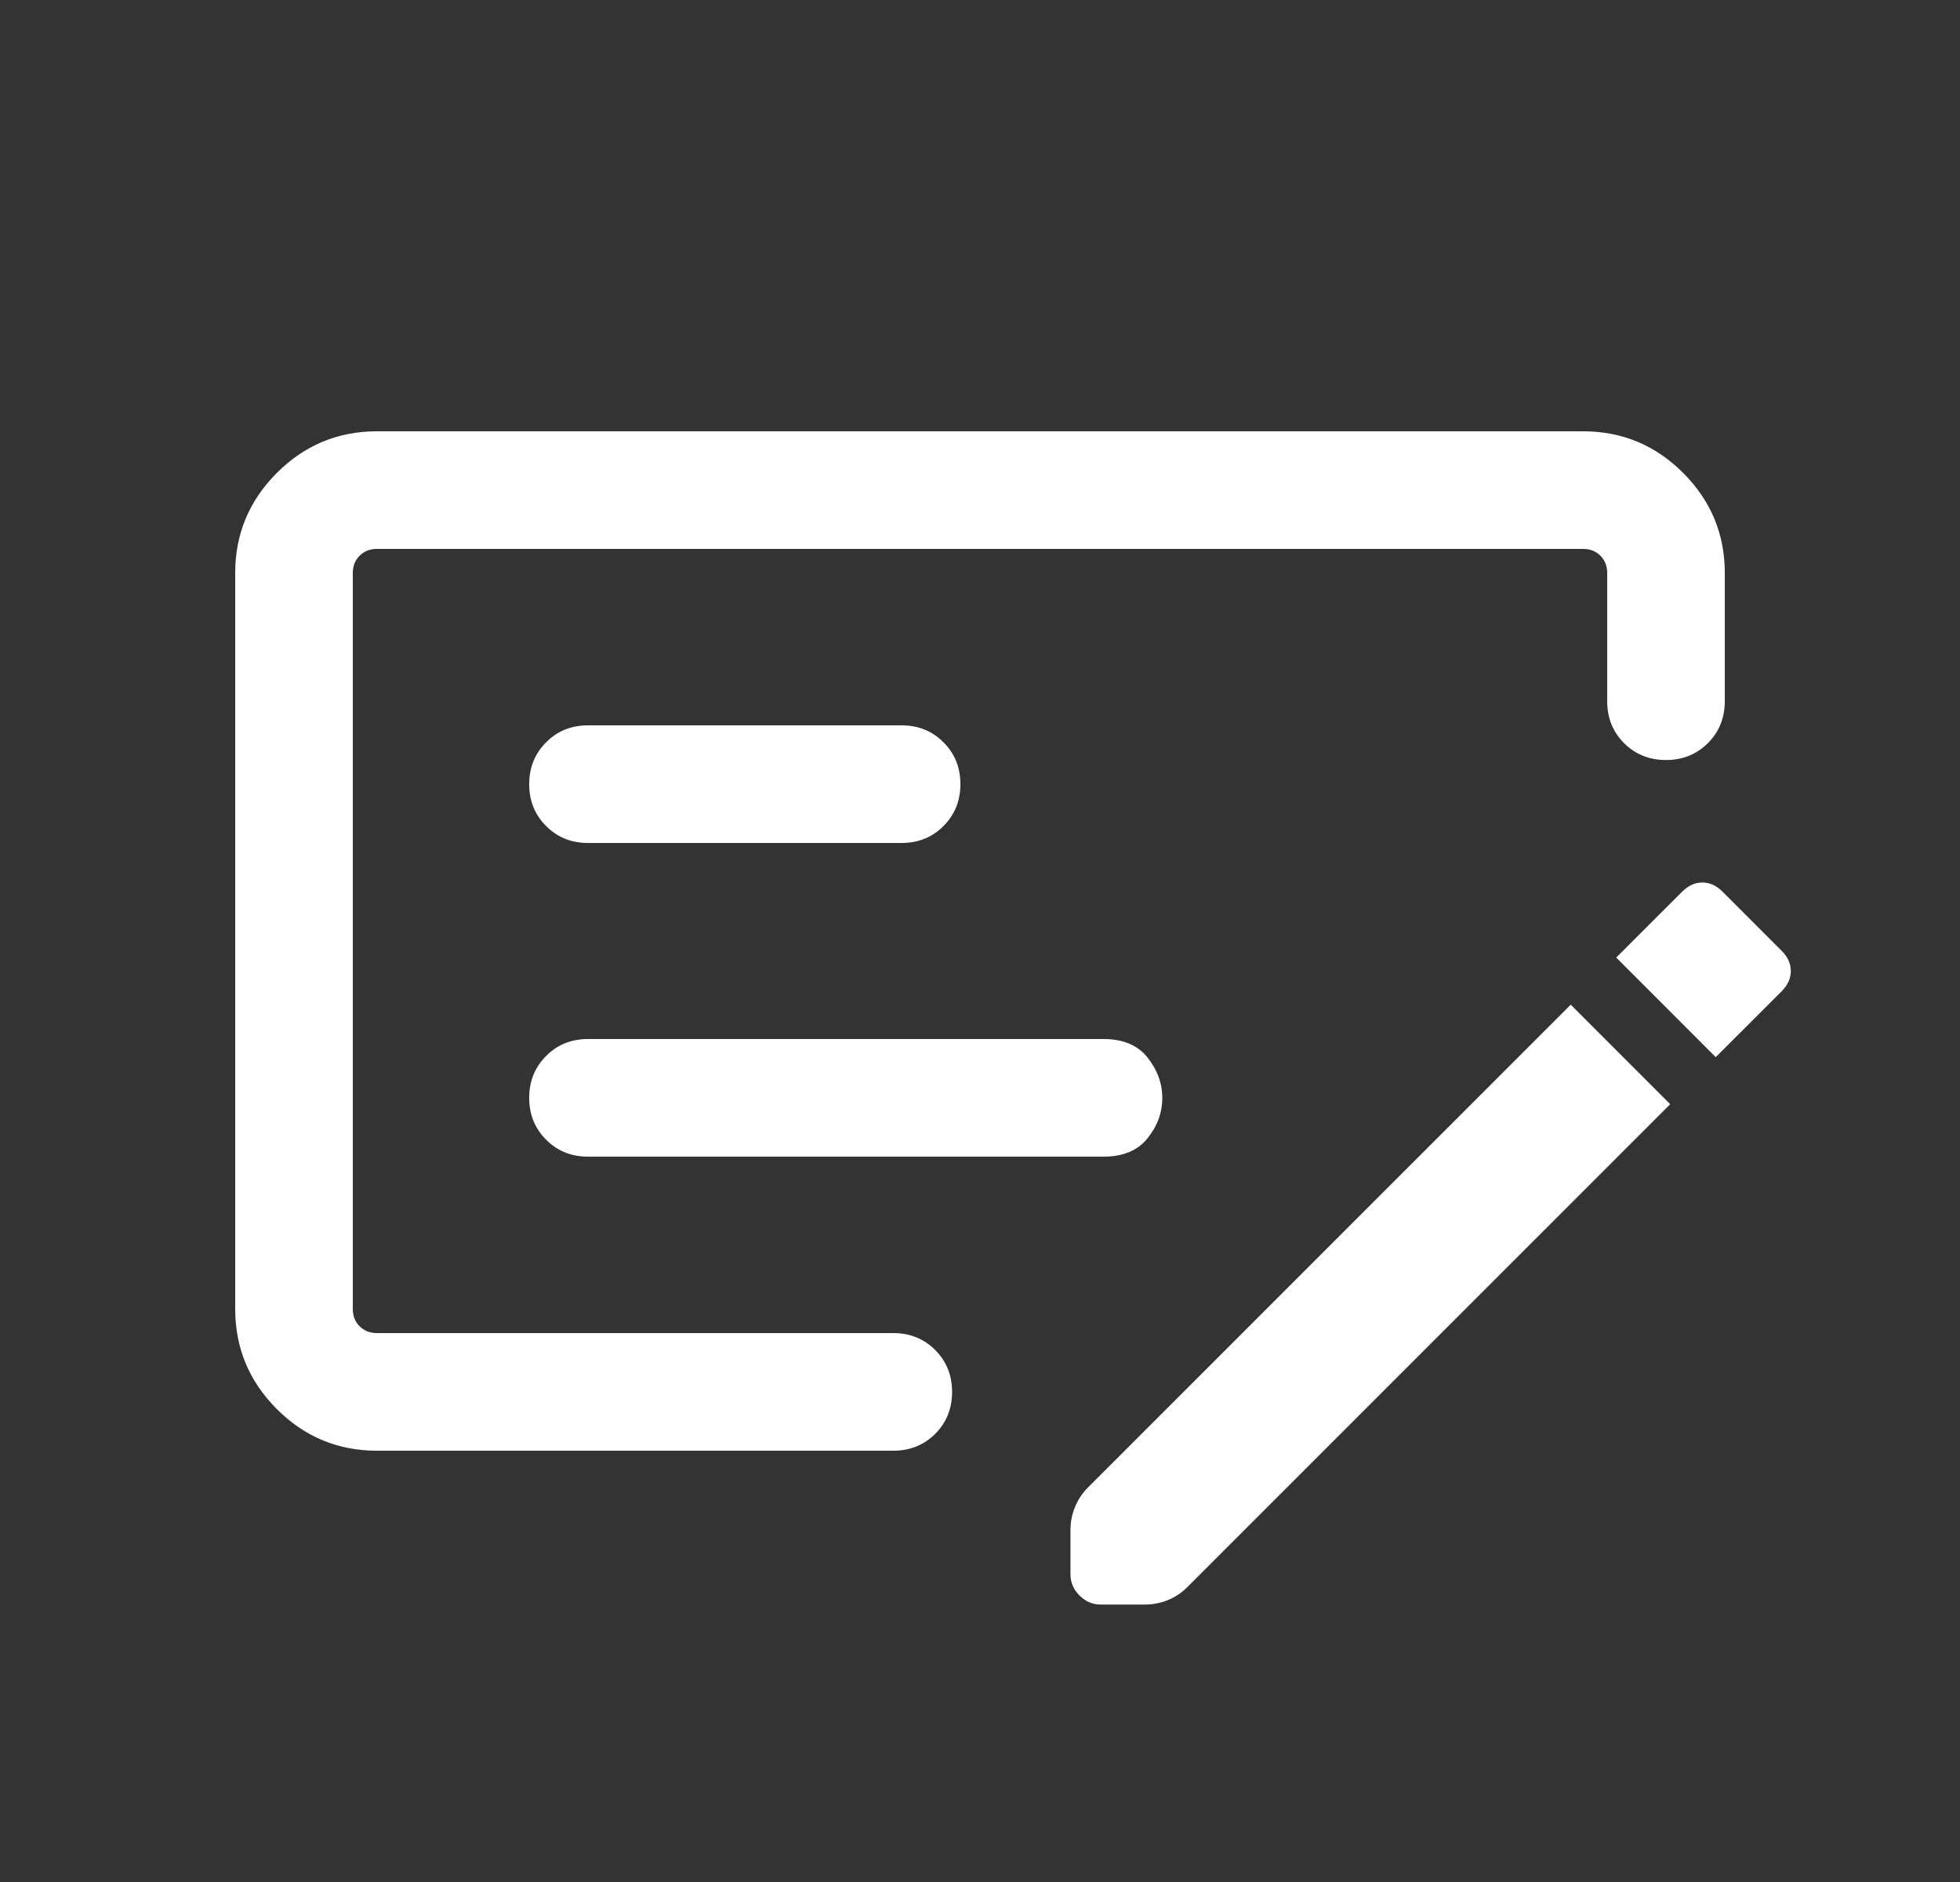 <svg width="25" height="24" viewBox="0 0 25 24" fill="none" xmlns="http://www.w3.org/2000/svg">
<rect x="0" y="0" width="25" height="24" fill="#333333" stroke="none"/>
<mask id="mask0_2008_852" style="mask-type:alpha" maskUnits="userSpaceOnUse" x="0" y="0" width="25" height="24">
<rect x="0.5" width="24" height="24" fill="#D9D9D9"/>
</mask>
<g mask="url(#mask0_2008_852)">
<mask id="mask1_2008_852" style="mask-type:alpha" maskUnits="userSpaceOnUse" x="0" y="0" width="25" height="24">
<rect x="0.5" width="24" height="24" fill="#D9D9D9"/>
</mask>
<g mask="url(#mask1_2008_852)">
<path d="M7.5 14.75H14.075C14.325 14.75 14.512 14.672 14.637 14.516C14.762 14.36 14.825 14.189 14.825 14.002C14.825 13.815 14.762 13.643 14.637 13.486C14.512 13.329 14.325 13.25 14.075 13.25H7.5C7.287 13.25 7.109 13.322 6.966 13.466C6.822 13.61 6.75 13.788 6.75 14C6.75 14.213 6.822 14.391 6.966 14.534C7.109 14.678 7.287 14.75 7.5 14.75ZM7.5 10.75H11.5C11.713 10.75 11.891 10.678 12.034 10.534C12.178 10.39 12.25 10.212 12.25 10C12.25 9.787 12.178 9.609 12.034 9.466C11.891 9.322 11.713 9.25 11.5 9.25H7.5C7.287 9.25 7.109 9.322 6.966 9.466C6.822 9.61 6.75 9.788 6.75 10C6.75 10.213 6.822 10.391 6.966 10.534C7.109 10.678 7.287 10.75 7.5 10.75ZM4.808 18.5C4.311 18.5 3.885 18.323 3.531 17.969C3.177 17.615 3 17.189 3 16.692V7.308C3 6.811 3.177 6.385 3.531 6.031C3.885 5.677 4.311 5.5 4.808 5.5H20.192C20.689 5.5 21.115 5.677 21.469 6.031C21.823 6.385 22 6.811 22 7.308V8.942C22 9.155 21.928 9.333 21.784 9.477C21.64 9.62 21.462 9.692 21.25 9.692C21.037 9.692 20.859 9.62 20.715 9.477C20.572 9.333 20.5 9.155 20.5 8.942V7.308C20.5 7.218 20.471 7.144 20.413 7.087C20.356 7.029 20.282 7 20.192 7H4.808C4.718 7 4.644 7.029 4.587 7.087C4.529 7.144 4.5 7.218 4.5 7.308V16.692C4.5 16.782 4.529 16.856 4.587 16.913C4.644 16.971 4.718 17 4.808 17H11.394C11.607 17 11.785 17.072 11.929 17.216C12.072 17.36 12.144 17.538 12.144 17.75C12.144 17.963 12.072 18.141 11.929 18.285C11.785 18.428 11.607 18.5 11.394 18.5H4.808ZM22.727 12.127C22.804 12.205 22.842 12.29 22.842 12.383C22.842 12.476 22.803 12.562 22.726 12.64L21.884 13.481L20.615 12.211L21.456 11.371C21.535 11.293 21.62 11.254 21.714 11.254C21.807 11.254 21.892 11.292 21.969 11.369L22.727 12.127ZM21.304 14.081L15.146 20.238C15.071 20.313 14.987 20.369 14.894 20.406C14.8 20.443 14.704 20.462 14.604 20.462H14.039C13.936 20.462 13.846 20.423 13.769 20.346C13.692 20.269 13.654 20.18 13.654 20.077V19.512C13.654 19.412 13.672 19.315 13.71 19.222C13.747 19.128 13.803 19.044 13.877 18.969L20.035 12.812L21.304 14.081Z" fill="white"/>
</g>
</g>
</svg>

